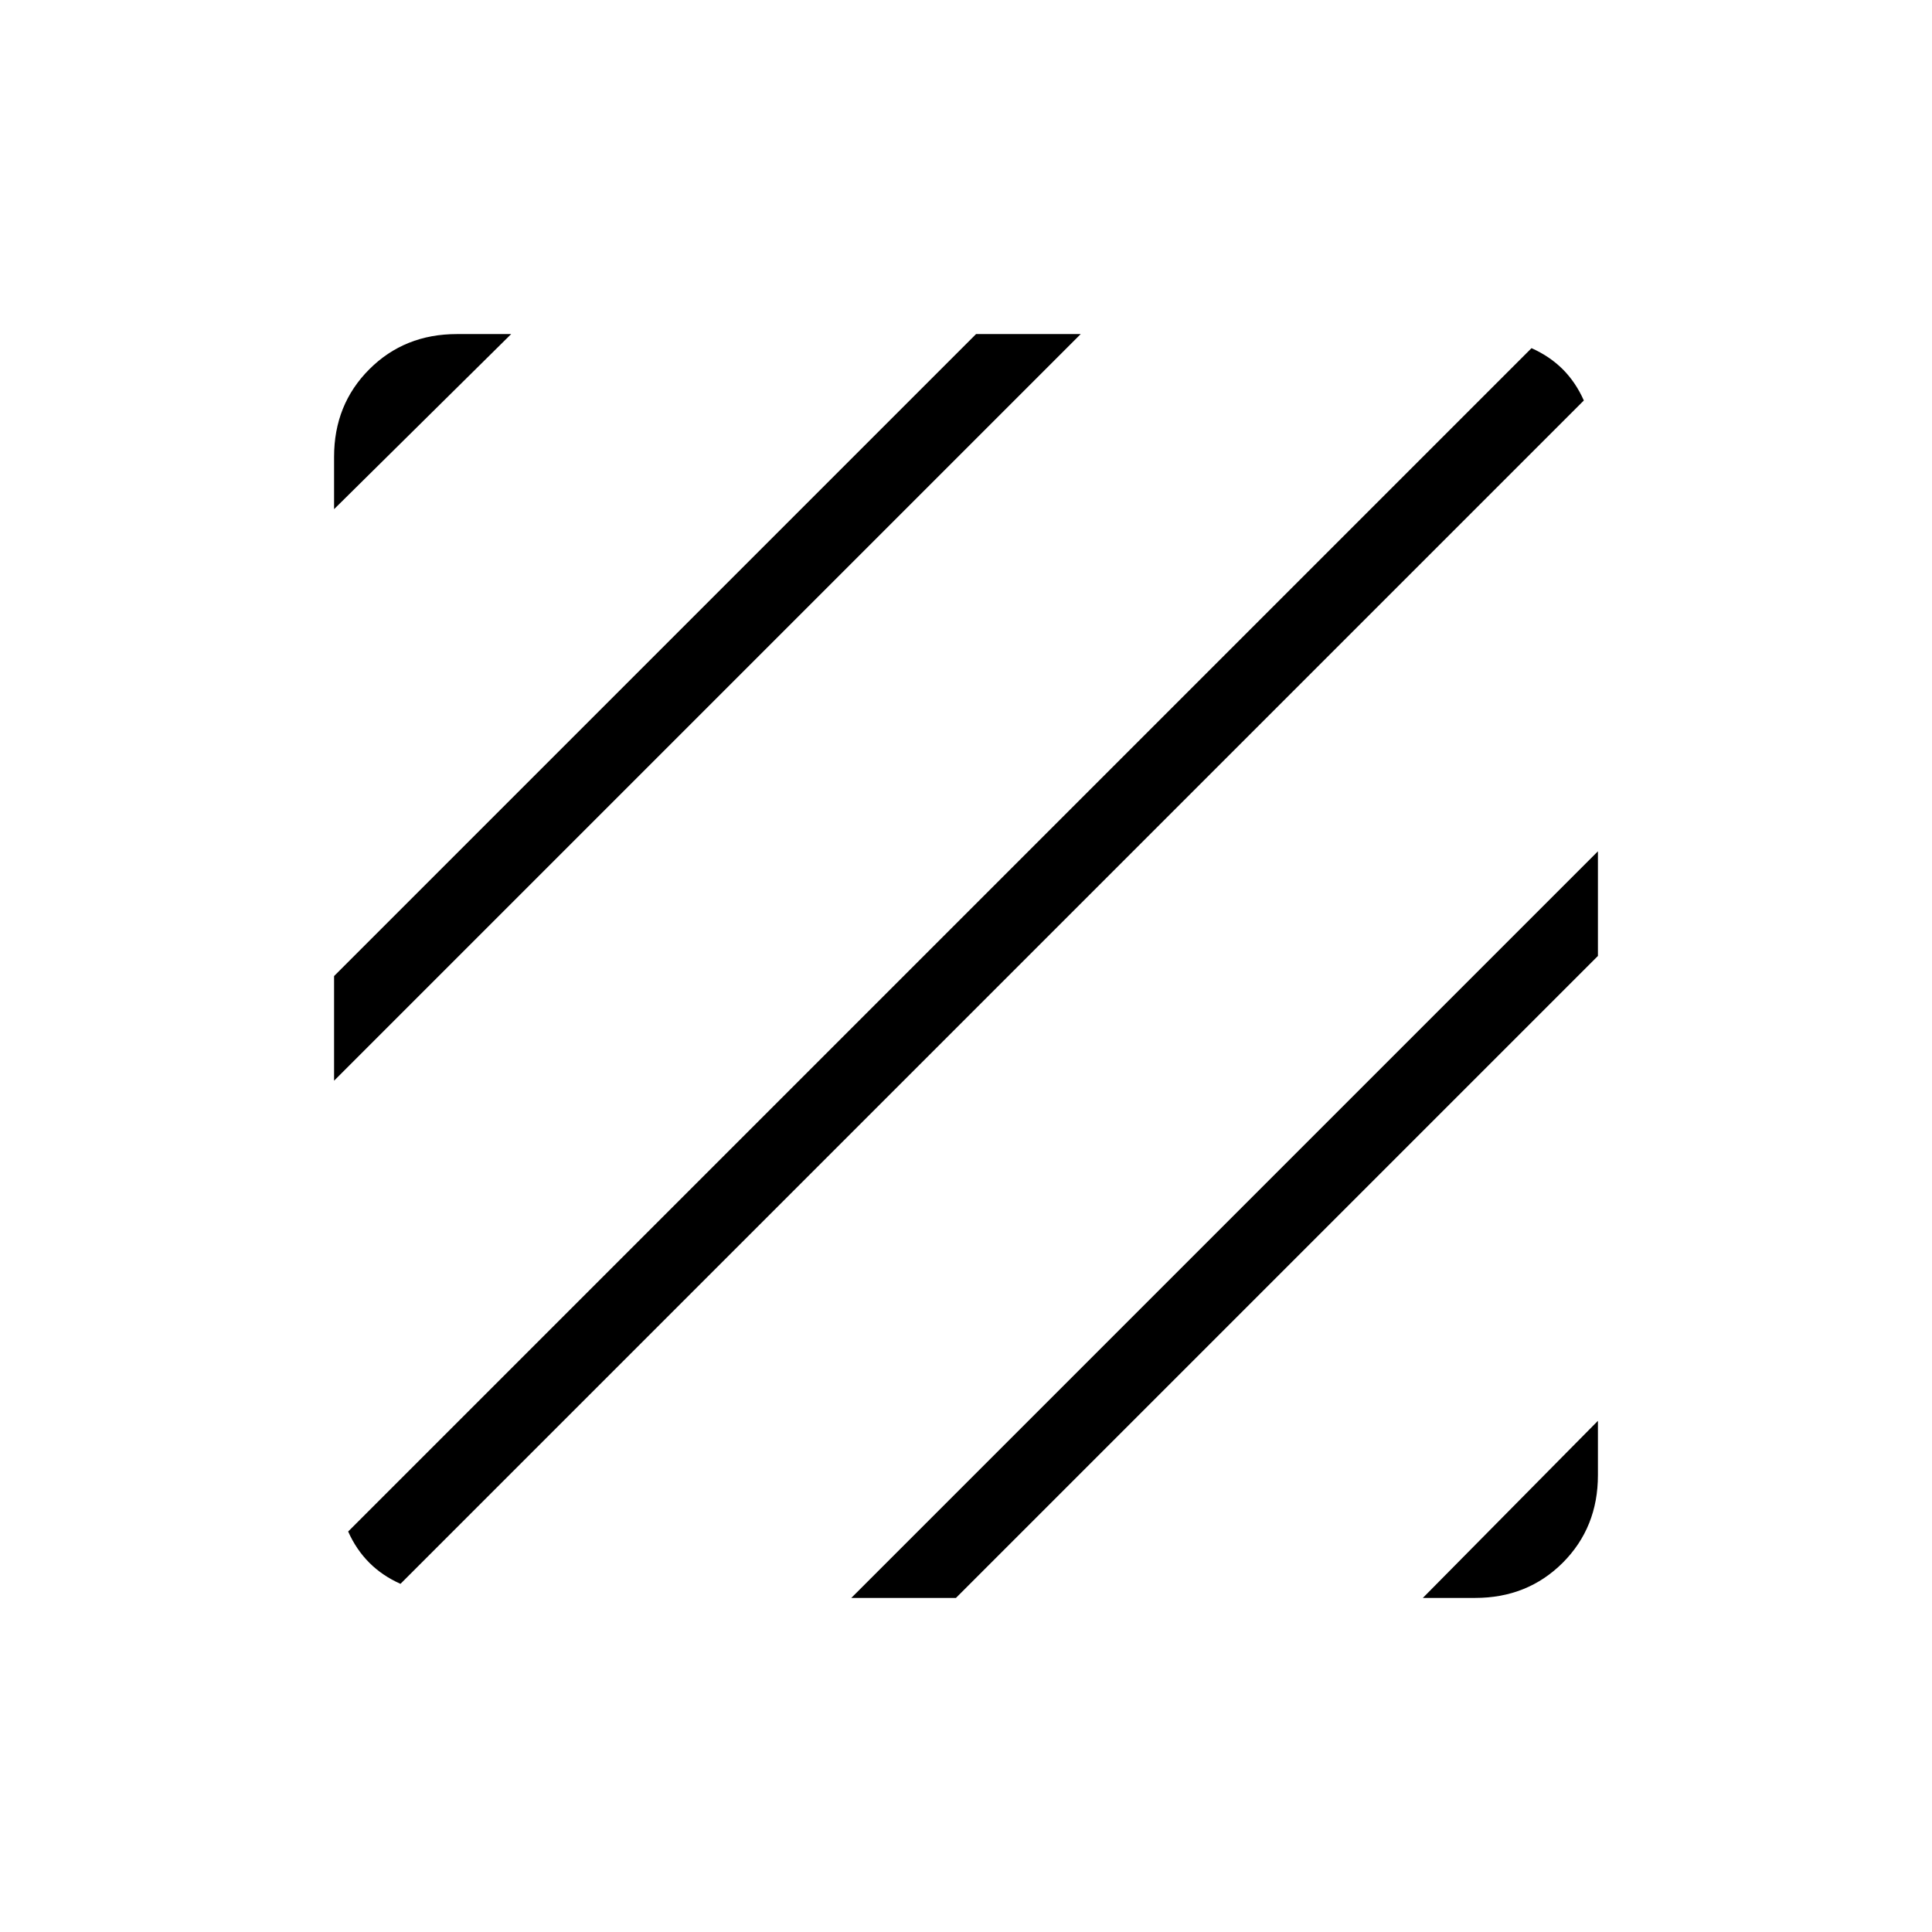 <svg xmlns="http://www.w3.org/2000/svg" height="24" width="24"><path d="M4.975 19.675Q4.75 19.575 4.588 19.413Q4.425 19.25 4.325 19.025L19.025 4.325Q19.25 4.425 19.413 4.587Q19.575 4.75 19.675 4.975ZM4.15 13.425V12.125L12.125 4.15H13.425ZM4.15 6.325V5.675Q4.15 5.025 4.588 4.587Q5.025 4.15 5.675 4.15H6.35ZM17.675 19.85 19.85 17.65V18.325Q19.85 18.975 19.413 19.413Q18.975 19.85 18.325 19.85ZM10.575 19.85 19.85 10.575V11.875L11.875 19.85Z"/></svg>